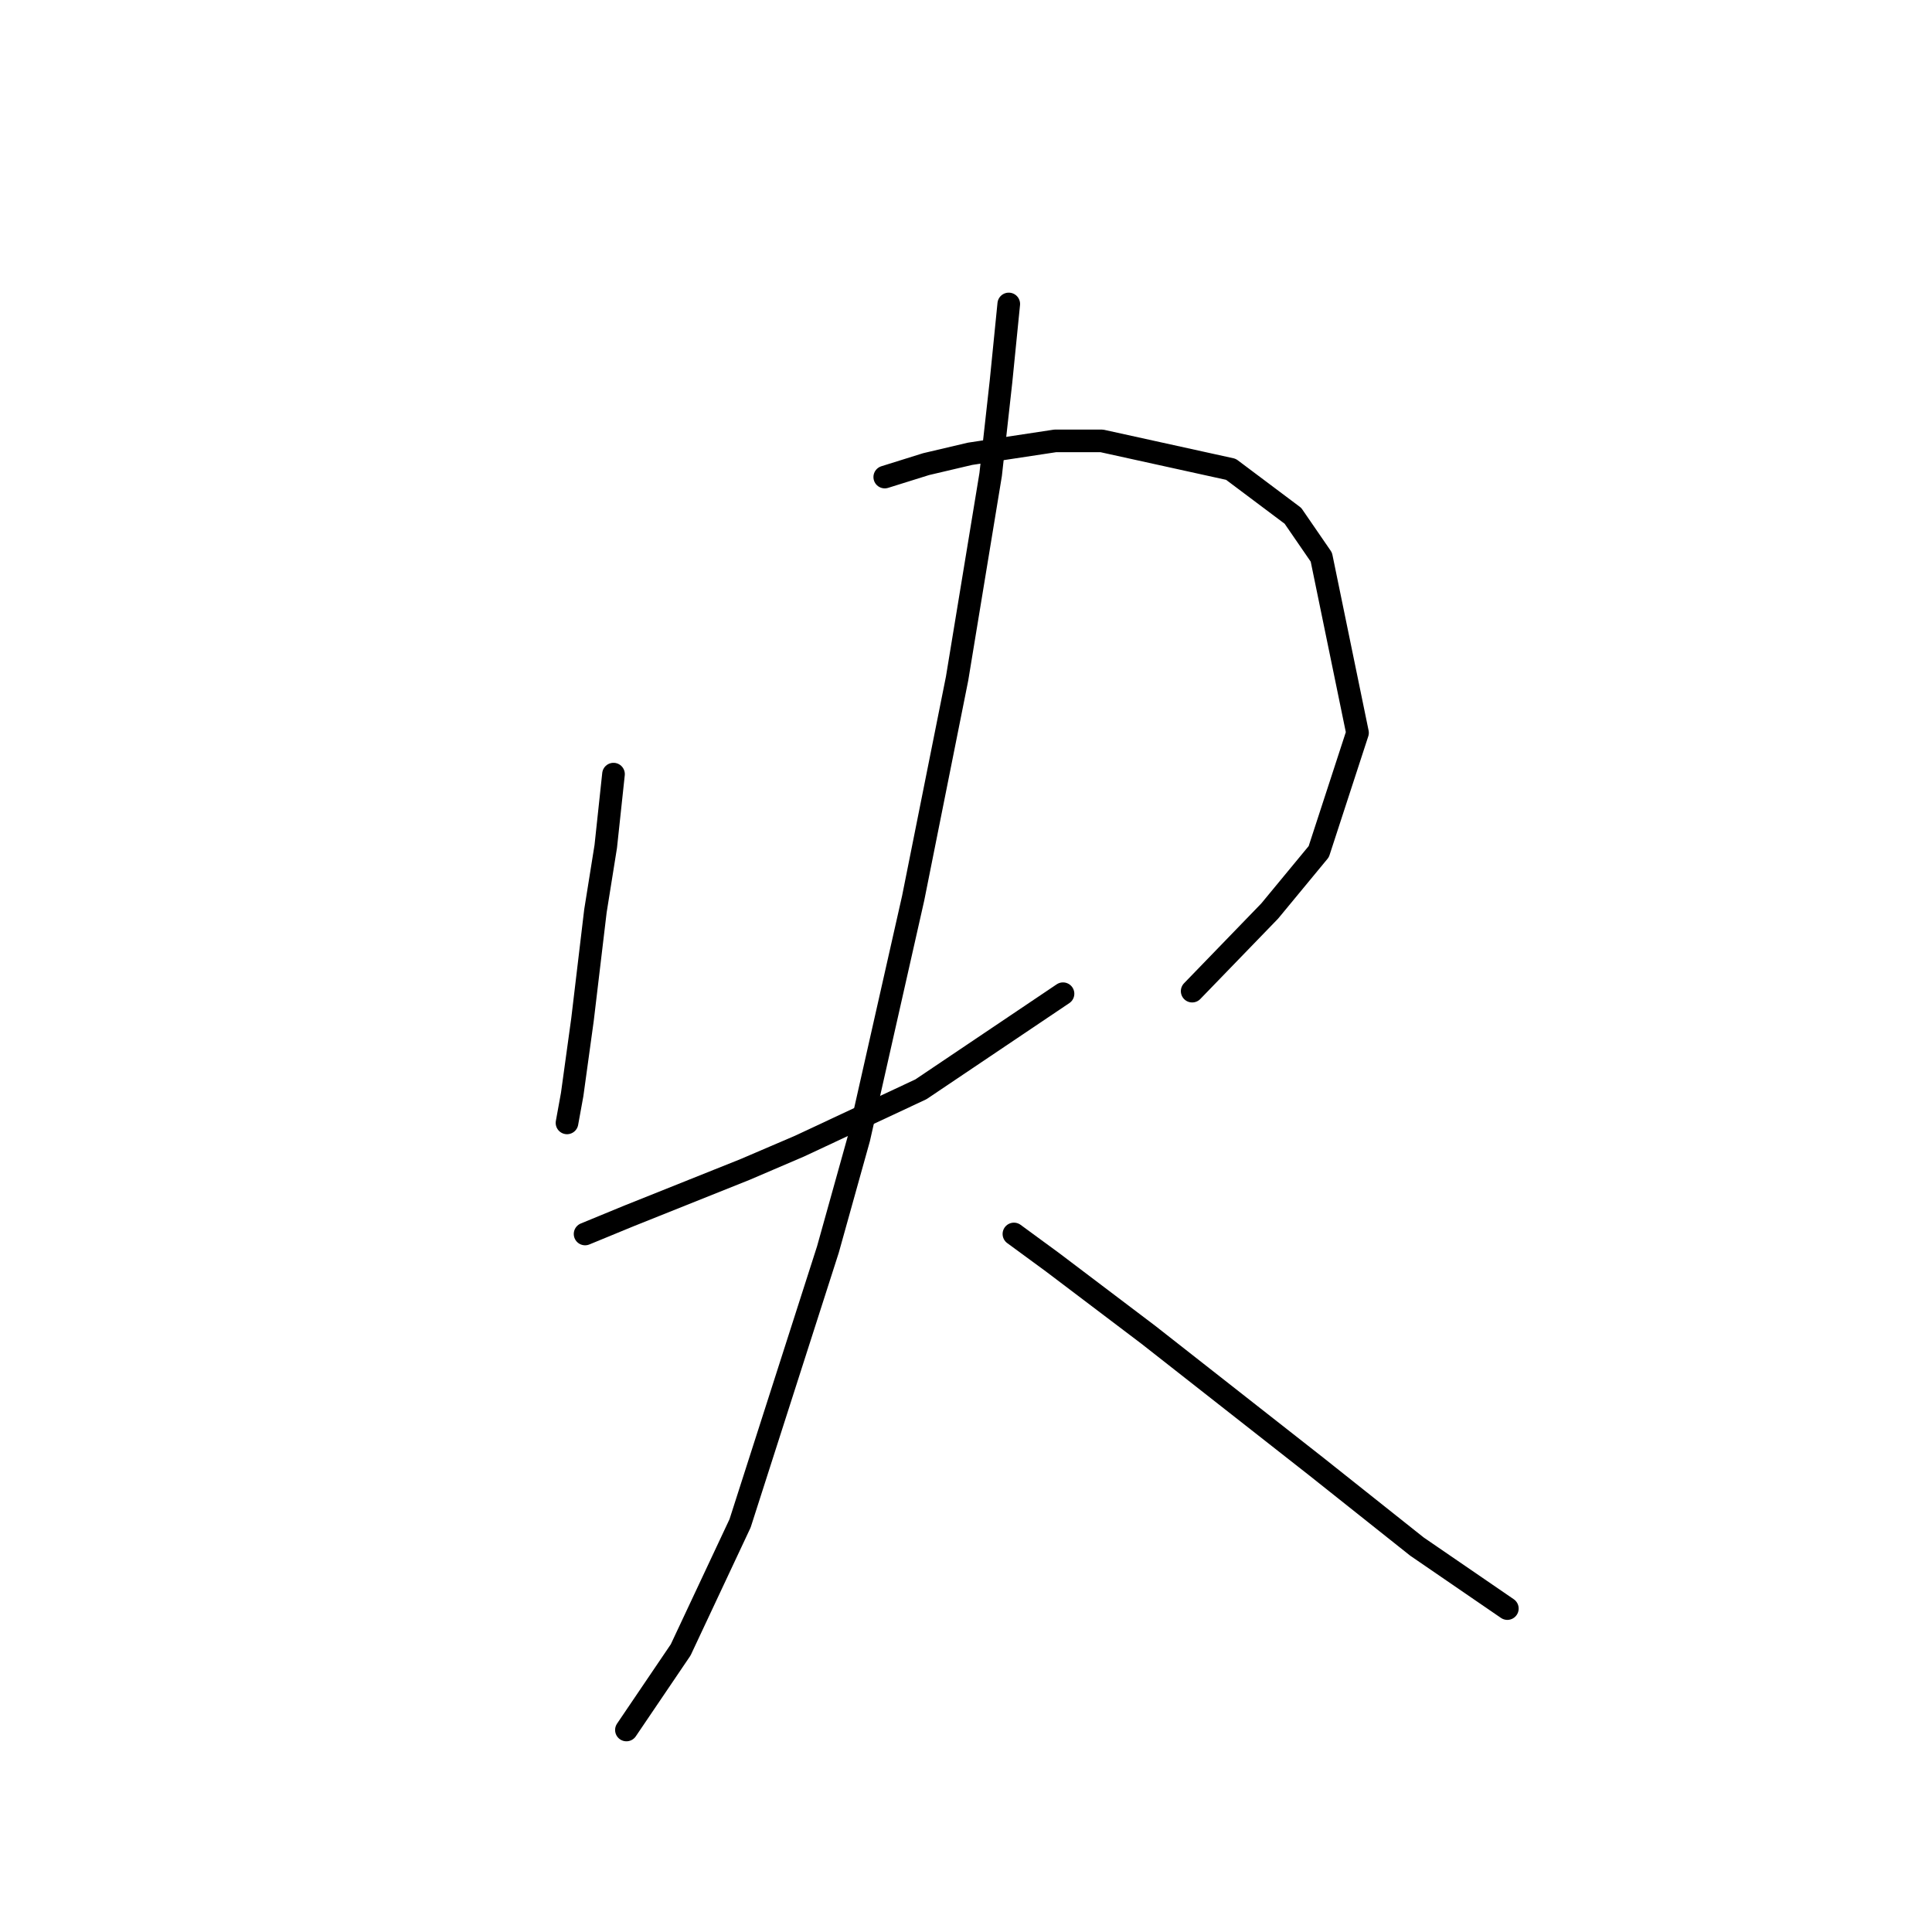 <?xml version="1.0" standalone="no"?>
    <svg width="256" height="256" xmlns="http://www.w3.org/2000/svg" version="1.1">
    <polyline stroke="black" stroke-width="3" stroke-linecap="round" fill="transparent" stroke-linejoin="round" points="81.292 102.577 80.266 112.162 78.896 120.719 77.185 135.096 75.816 145.023 75.131 148.789 75.131 148.789 " />
        <polyline stroke="black" stroke-width="3" stroke-linecap="round" fill="transparent" stroke-linejoin="round" points="117.235 63.212 122.712 61.5 128.531 60.131 139.827 58.419 145.989 58.419 163.104 62.185 171.319 68.346 175.085 73.823 179.877 97.1 174.743 112.846 168.239 120.719 157.969 131.331 157.969 131.331 " />
        <polyline stroke="black" stroke-width="3" stroke-linecap="round" fill="transparent" stroke-linejoin="round" points="77.527 163.508 83.346 161.112 98.75 154.95 105.939 151.869 122.027 144.339 140.854 131.673 140.854 131.673 " />
        <polyline stroke="black" stroke-width="3" stroke-linecap="round" fill="transparent" stroke-linejoin="round" points="133.666 40.277 132.639 50.546 131.269 62.869 126.819 89.912 121 119.008 113.812 150.842 109.704 165.562 98.066 201.846 90.192 218.619 83.004 229.231 83.004 229.231 " />
        <polyline stroke="black" stroke-width="3" stroke-linecap="round" fill="transparent" stroke-linejoin="round" points="134.35 163.508 139.485 167.273 152.15 176.858 174.4 194.316 187.75 204.927 199.731 213.143 199.731 213.143 " />
        </svg>